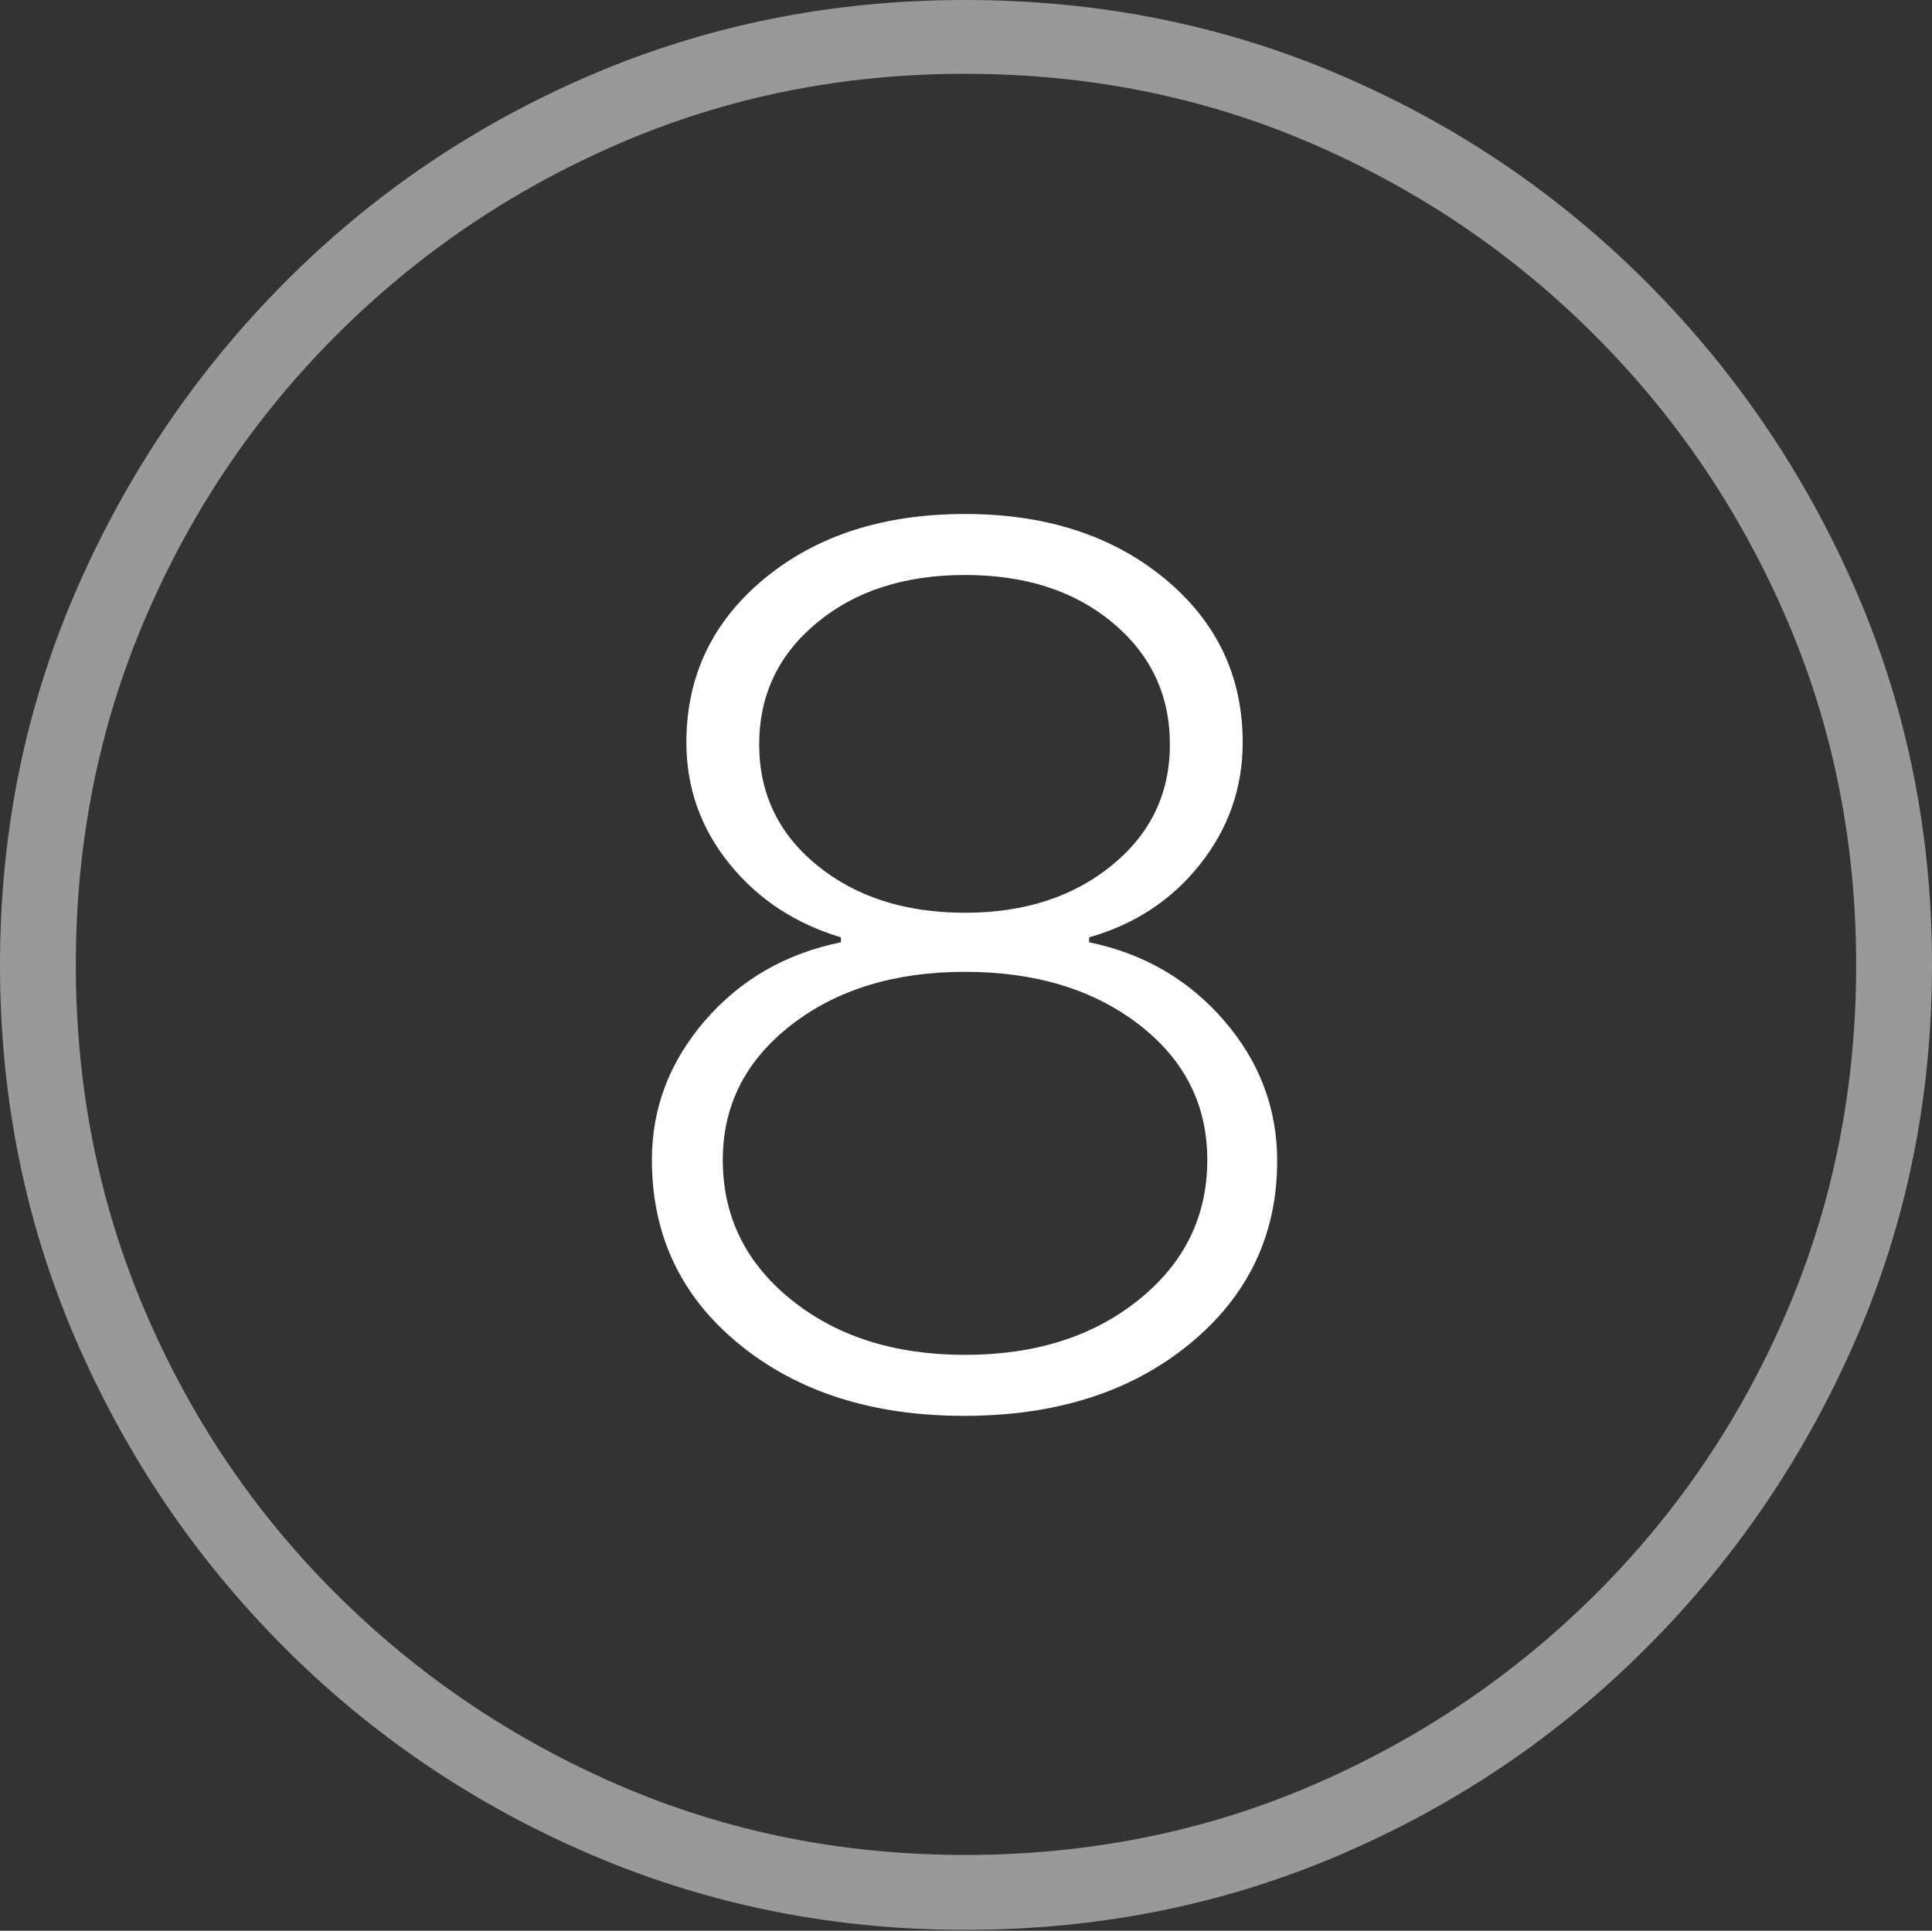 <?xml version="1.0" encoding="UTF-8"?>
<!--Generator: Apple Native CoreSVG 175-->
<!DOCTYPE svg
PUBLIC "-//W3C//DTD SVG 1.1//EN"
       "http://www.w3.org/Graphics/SVG/1.1/DTD/svg11.dtd">
<svg version="1.1" xmlns="http://www.w3.org/2000/svg" xmlns:xlink="http://www.w3.org/1999/xlink" width="19.16" height="19.15">
 <rect width="100%" height="100%" fill="#333333" stroke="none"/>
 <g>
  <rect height="19.15" opacity="0" width="19.16" x="0" y="0"/>
  <path d="M9.57 19.141Q11.553 19.141 13.286 18.398Q15.02 17.656 16.338 16.333Q17.656 15.01 18.408 13.276Q19.16 11.543 19.16 9.57Q19.16 7.598 18.408 5.864Q17.656 4.131 16.338 2.808Q15.02 1.484 13.286 0.742Q11.553 0 9.57 0Q7.598 0 5.864 0.742Q4.131 1.484 2.817 2.808Q1.504 4.131 0.752 5.864Q0 7.598 0 9.57Q0 11.543 0.747 13.276Q1.494 15.01 2.812 16.333Q4.131 17.656 5.869 18.398Q7.607 19.141 9.57 19.141ZM9.57 18.398Q7.744 18.398 6.147 17.71Q4.551 17.021 3.335 15.81Q2.119 14.6 1.436 12.998Q0.752 11.396 0.752 9.57Q0.752 7.744 1.436 6.143Q2.119 4.541 3.335 3.325Q4.551 2.109 6.147 1.421Q7.744 0.732 9.57 0.732Q11.406 0.732 13.003 1.421Q14.6 2.109 15.815 3.325Q17.031 4.541 17.72 6.143Q18.408 7.744 18.408 9.57Q18.408 11.396 17.725 12.998Q17.041 14.6 15.825 15.81Q14.609 17.021 13.008 17.71Q11.406 18.398 9.57 18.398Z" fill="rgba(255,255,255,0.5)"/>
  <path d="M9.561 14.043Q10.928 14.043 11.797 13.33Q12.666 12.617 12.666 11.514Q12.666 10.732 12.139 10.122Q11.611 9.512 10.801 9.346L10.801 9.297Q11.484 9.102 11.904 8.569Q12.324 8.037 12.324 7.363Q12.324 6.377 11.548 5.737Q10.771 5.098 9.57 5.098Q8.359 5.098 7.583 5.737Q6.807 6.377 6.807 7.363Q6.807 8.037 7.231 8.564Q7.656 9.092 8.34 9.297L8.34 9.346Q7.52 9.512 6.992 10.122Q6.465 10.732 6.465 11.504Q6.465 12.627 7.334 13.335Q8.203 14.043 9.561 14.043ZM9.57 13.438Q8.525 13.438 7.847 12.891Q7.168 12.344 7.168 11.504Q7.168 10.693 7.847 10.166Q8.525 9.639 9.57 9.639Q10.615 9.639 11.294 10.161Q11.973 10.684 11.973 11.504Q11.973 12.344 11.294 12.891Q10.615 13.438 9.57 13.438ZM9.57 9.053Q8.682 9.053 8.105 8.584Q7.529 8.115 7.529 7.383Q7.529 6.65 8.101 6.177Q8.672 5.703 9.57 5.703Q10.469 5.703 11.035 6.177Q11.602 6.65 11.602 7.383Q11.602 8.115 11.025 8.584Q10.449 9.053 9.57 9.053Z" fill="#ffffff"/>
 </g>
</svg>
